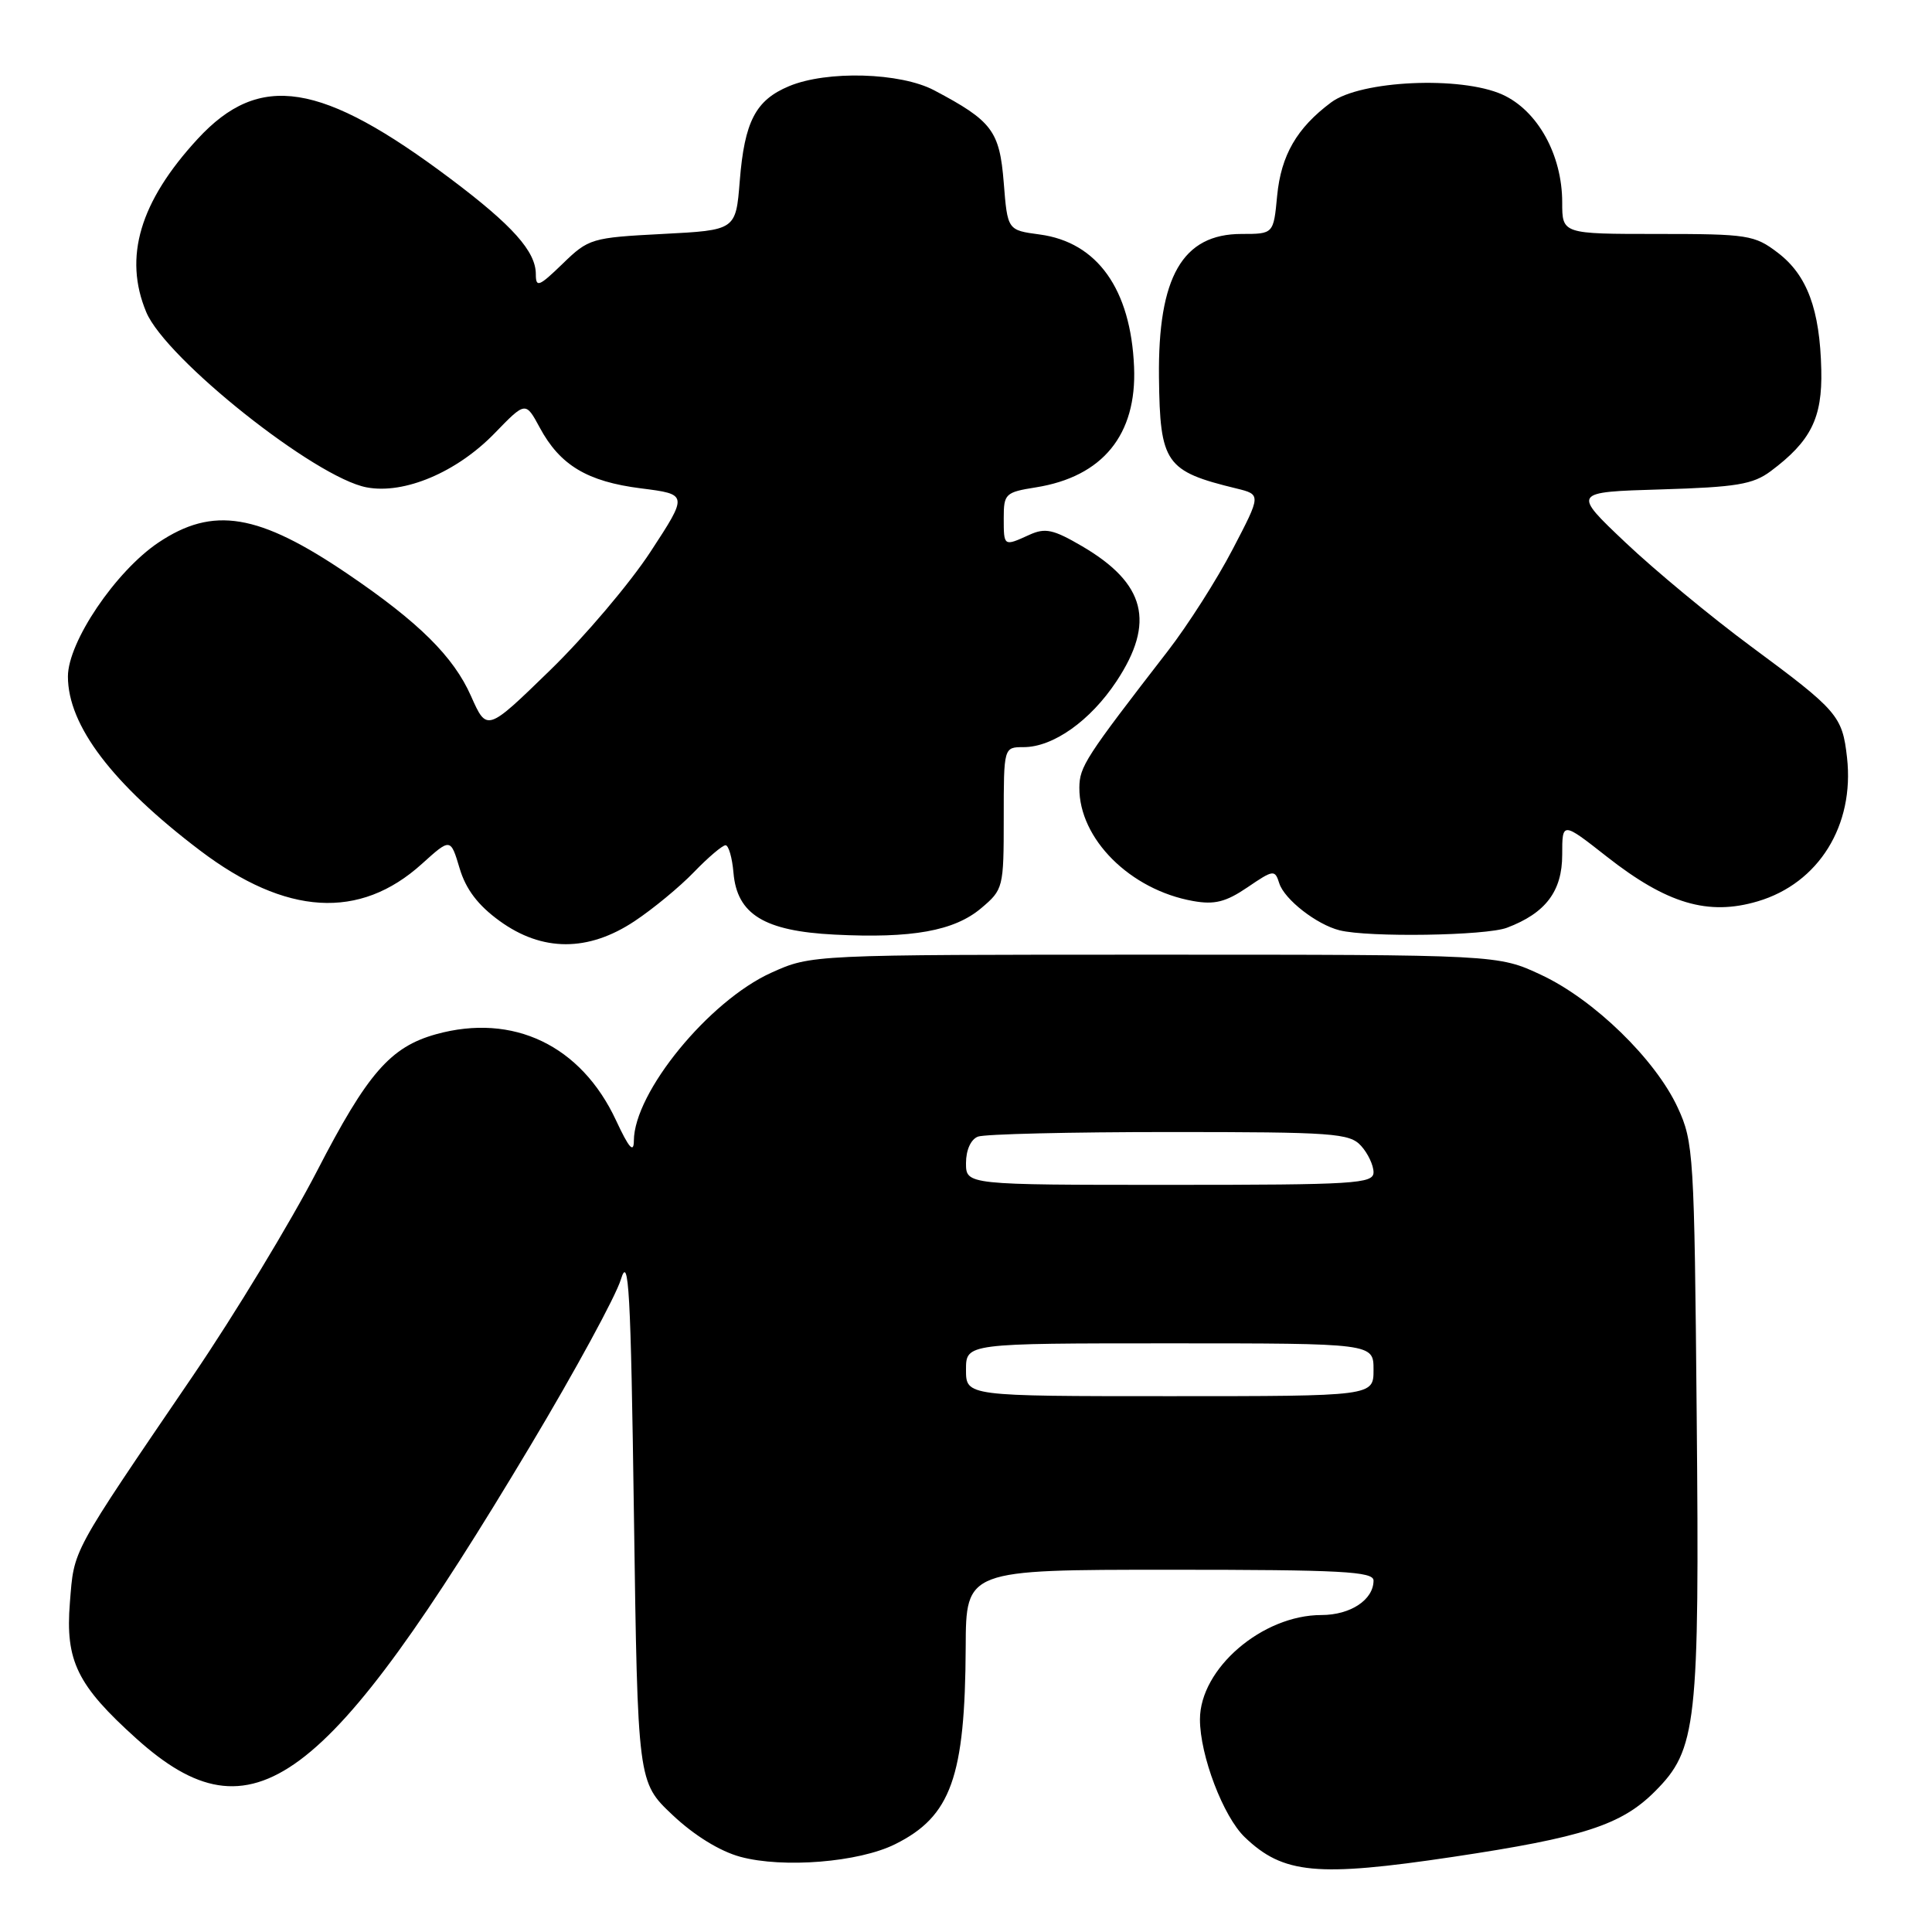 <?xml version="1.0" encoding="UTF-8" standalone="no"?>
<!DOCTYPE svg PUBLIC "-//W3C//DTD SVG 1.1//EN" "http://www.w3.org/Graphics/SVG/1.1/DTD/svg11.dtd" >
<svg xmlns="http://www.w3.org/2000/svg" xmlns:xlink="http://www.w3.org/1999/xlink" version="1.1" viewBox="0 0 256 256">
 <g >
 <path fill="currentColor"
d=" M 192.50 246.05 C 209.79 243.46 214.83 241.83 219.27 237.39 C 224.84 231.82 225.20 228.64 224.82 187.50 C 224.51 152.95 224.41 151.31 222.31 146.77 C 219.36 140.38 211.22 132.46 204.24 129.19 C 198.50 126.50 198.50 126.50 153.00 126.50 C 107.50 126.50 107.50 126.50 102.20 128.89 C 93.93 132.63 84.02 144.75 83.99 151.15 C 83.98 152.86 83.34 152.13 81.63 148.46 C 77.00 138.52 68.00 134.21 57.78 137.04 C 51.72 138.73 48.69 142.21 41.99 155.20 C 38.49 161.96 31.10 174.16 25.57 182.29 C 9.24 206.28 9.84 205.18 9.26 212.37 C 8.64 220.08 10.23 223.32 18.09 230.39 C 33.45 244.20 43.12 237.01 70.27 191.58 C 76.20 181.67 81.60 171.74 82.27 169.53 C 83.31 166.11 83.58 170.85 84.00 200.82 C 84.50 236.14 84.50 236.14 89.11 240.49 C 91.98 243.20 95.38 245.30 98.11 246.04 C 103.78 247.57 113.80 246.76 118.60 244.37 C 126.02 240.69 127.88 235.47 127.96 218.25 C 128.00 208.00 128.00 208.00 155.00 208.00 C 177.73 208.00 182.00 208.23 182.00 209.43 C 182.00 211.98 178.95 214.00 175.09 214.00 C 167.26 214.00 159.00 221.10 159.00 227.83 C 159.00 232.60 162.09 240.71 164.94 243.44 C 170.03 248.32 174.49 248.74 192.50 246.05 Z  M 84.08 122.06 C 86.51 120.45 90.05 117.53 91.95 115.56 C 93.84 113.60 95.73 112.00 96.14 112.00 C 96.54 112.00 97.02 113.64 97.19 115.65 C 97.66 121.16 101.27 123.37 110.57 123.84 C 120.83 124.36 126.42 123.36 130.00 120.35 C 132.94 117.87 133.00 117.64 133.00 108.41 C 133.00 99.00 133.00 99.00 135.63 99.00 C 139.55 99.00 144.47 95.51 147.93 90.29 C 153.11 82.47 151.80 77.31 143.39 72.38 C 139.56 70.14 138.50 69.91 136.39 70.87 C 132.99 72.42 133.00 72.43 133.00 68.63 C 133.00 65.43 133.22 65.22 137.25 64.58 C 146.11 63.17 150.65 57.61 150.27 48.62 C 149.84 38.32 145.40 32.09 137.76 31.07 C 133.50 30.50 133.50 30.50 133.00 24.19 C 132.45 17.34 131.47 16.03 123.79 11.97 C 119.32 9.60 109.57 9.32 104.55 11.42 C 100.12 13.27 98.65 16.09 98.02 24.00 C 97.50 30.50 97.50 30.50 87.80 31.00 C 78.38 31.49 78.00 31.60 74.55 34.95 C 71.41 37.99 71.00 38.15 71.00 36.33 C 71.00 33.32 67.91 29.86 59.74 23.72 C 42.55 10.80 34.39 9.51 26.18 18.42 C 18.53 26.72 16.34 34.09 19.38 41.36 C 21.96 47.54 41.79 63.31 48.59 64.58 C 53.56 65.52 60.51 62.58 65.51 57.44 C 69.64 53.18 69.64 53.18 71.52 56.66 C 74.20 61.64 77.81 63.81 84.93 64.71 C 91.17 65.50 91.17 65.50 86.21 73.09 C 83.48 77.27 77.48 84.35 72.88 88.82 C 64.51 96.96 64.51 96.96 62.41 92.23 C 60.10 87.01 55.50 82.45 46.10 76.07 C 34.26 68.03 28.24 67.03 20.98 71.90 C 15.32 75.71 9.00 85.06 9.00 89.64 C 9.00 96.13 14.89 103.89 26.50 112.69 C 37.89 121.33 47.66 121.92 55.90 114.47 C 59.70 111.04 59.70 111.04 60.90 115.05 C 61.73 117.84 63.34 119.96 66.20 122.03 C 71.85 126.13 77.94 126.14 84.08 122.06 Z  M 199.68 122.93 C 204.80 121.00 207.00 118.09 207.00 113.26 C 207.00 108.87 207.00 108.87 212.90 113.50 C 220.87 119.76 226.34 121.38 232.91 119.43 C 240.99 117.04 245.75 109.36 244.74 100.38 C 244.12 94.85 243.52 94.16 232.00 85.64 C 226.78 81.78 219.31 75.60 215.41 71.91 C 208.32 65.20 208.32 65.20 220.09 64.85 C 230.07 64.55 232.27 64.19 234.62 62.44 C 239.95 58.46 241.48 55.40 241.33 49.01 C 241.15 41.01 239.46 36.45 235.57 33.49 C 232.49 31.14 231.60 31.00 219.66 31.00 C 207.00 31.00 207.00 31.00 207.00 26.82 C 207.00 20.52 203.74 14.64 199.07 12.53 C 193.56 10.05 180.28 10.65 176.38 13.57 C 171.83 16.96 169.75 20.57 169.23 25.93 C 168.75 31.00 168.75 31.00 164.51 31.00 C 156.69 31.00 153.42 36.68 153.57 50.00 C 153.70 61.40 154.43 62.44 163.81 64.72 C 167.12 65.53 167.12 65.53 163.33 72.79 C 161.25 76.79 157.38 82.86 154.73 86.28 C 143.80 100.41 143.05 101.57 143.02 104.36 C 142.97 111.14 149.75 117.91 158.09 119.39 C 160.93 119.90 162.43 119.52 165.29 117.58 C 168.74 115.23 168.93 115.21 169.51 117.04 C 170.19 119.18 174.46 122.51 177.50 123.27 C 181.33 124.23 196.89 123.99 199.68 122.93 Z  M 128.00 181.50 C 128.00 178.00 128.00 178.00 155.00 178.00 C 182.00 178.00 182.00 178.00 182.00 181.50 C 182.00 185.00 182.00 185.00 155.00 185.00 C 128.00 185.00 128.00 185.00 128.00 181.50 Z  M 128.00 154.11 C 128.00 152.39 128.64 150.97 129.58 150.61 C 130.45 150.27 141.86 150.00 154.93 150.00 C 176.68 150.00 178.83 150.15 180.35 151.83 C 181.26 152.83 182.00 154.41 182.00 155.33 C 182.00 156.85 179.56 157.00 155.00 157.00 C 128.00 157.00 128.00 157.00 128.00 154.11 Z "/>
</g>
</svg>